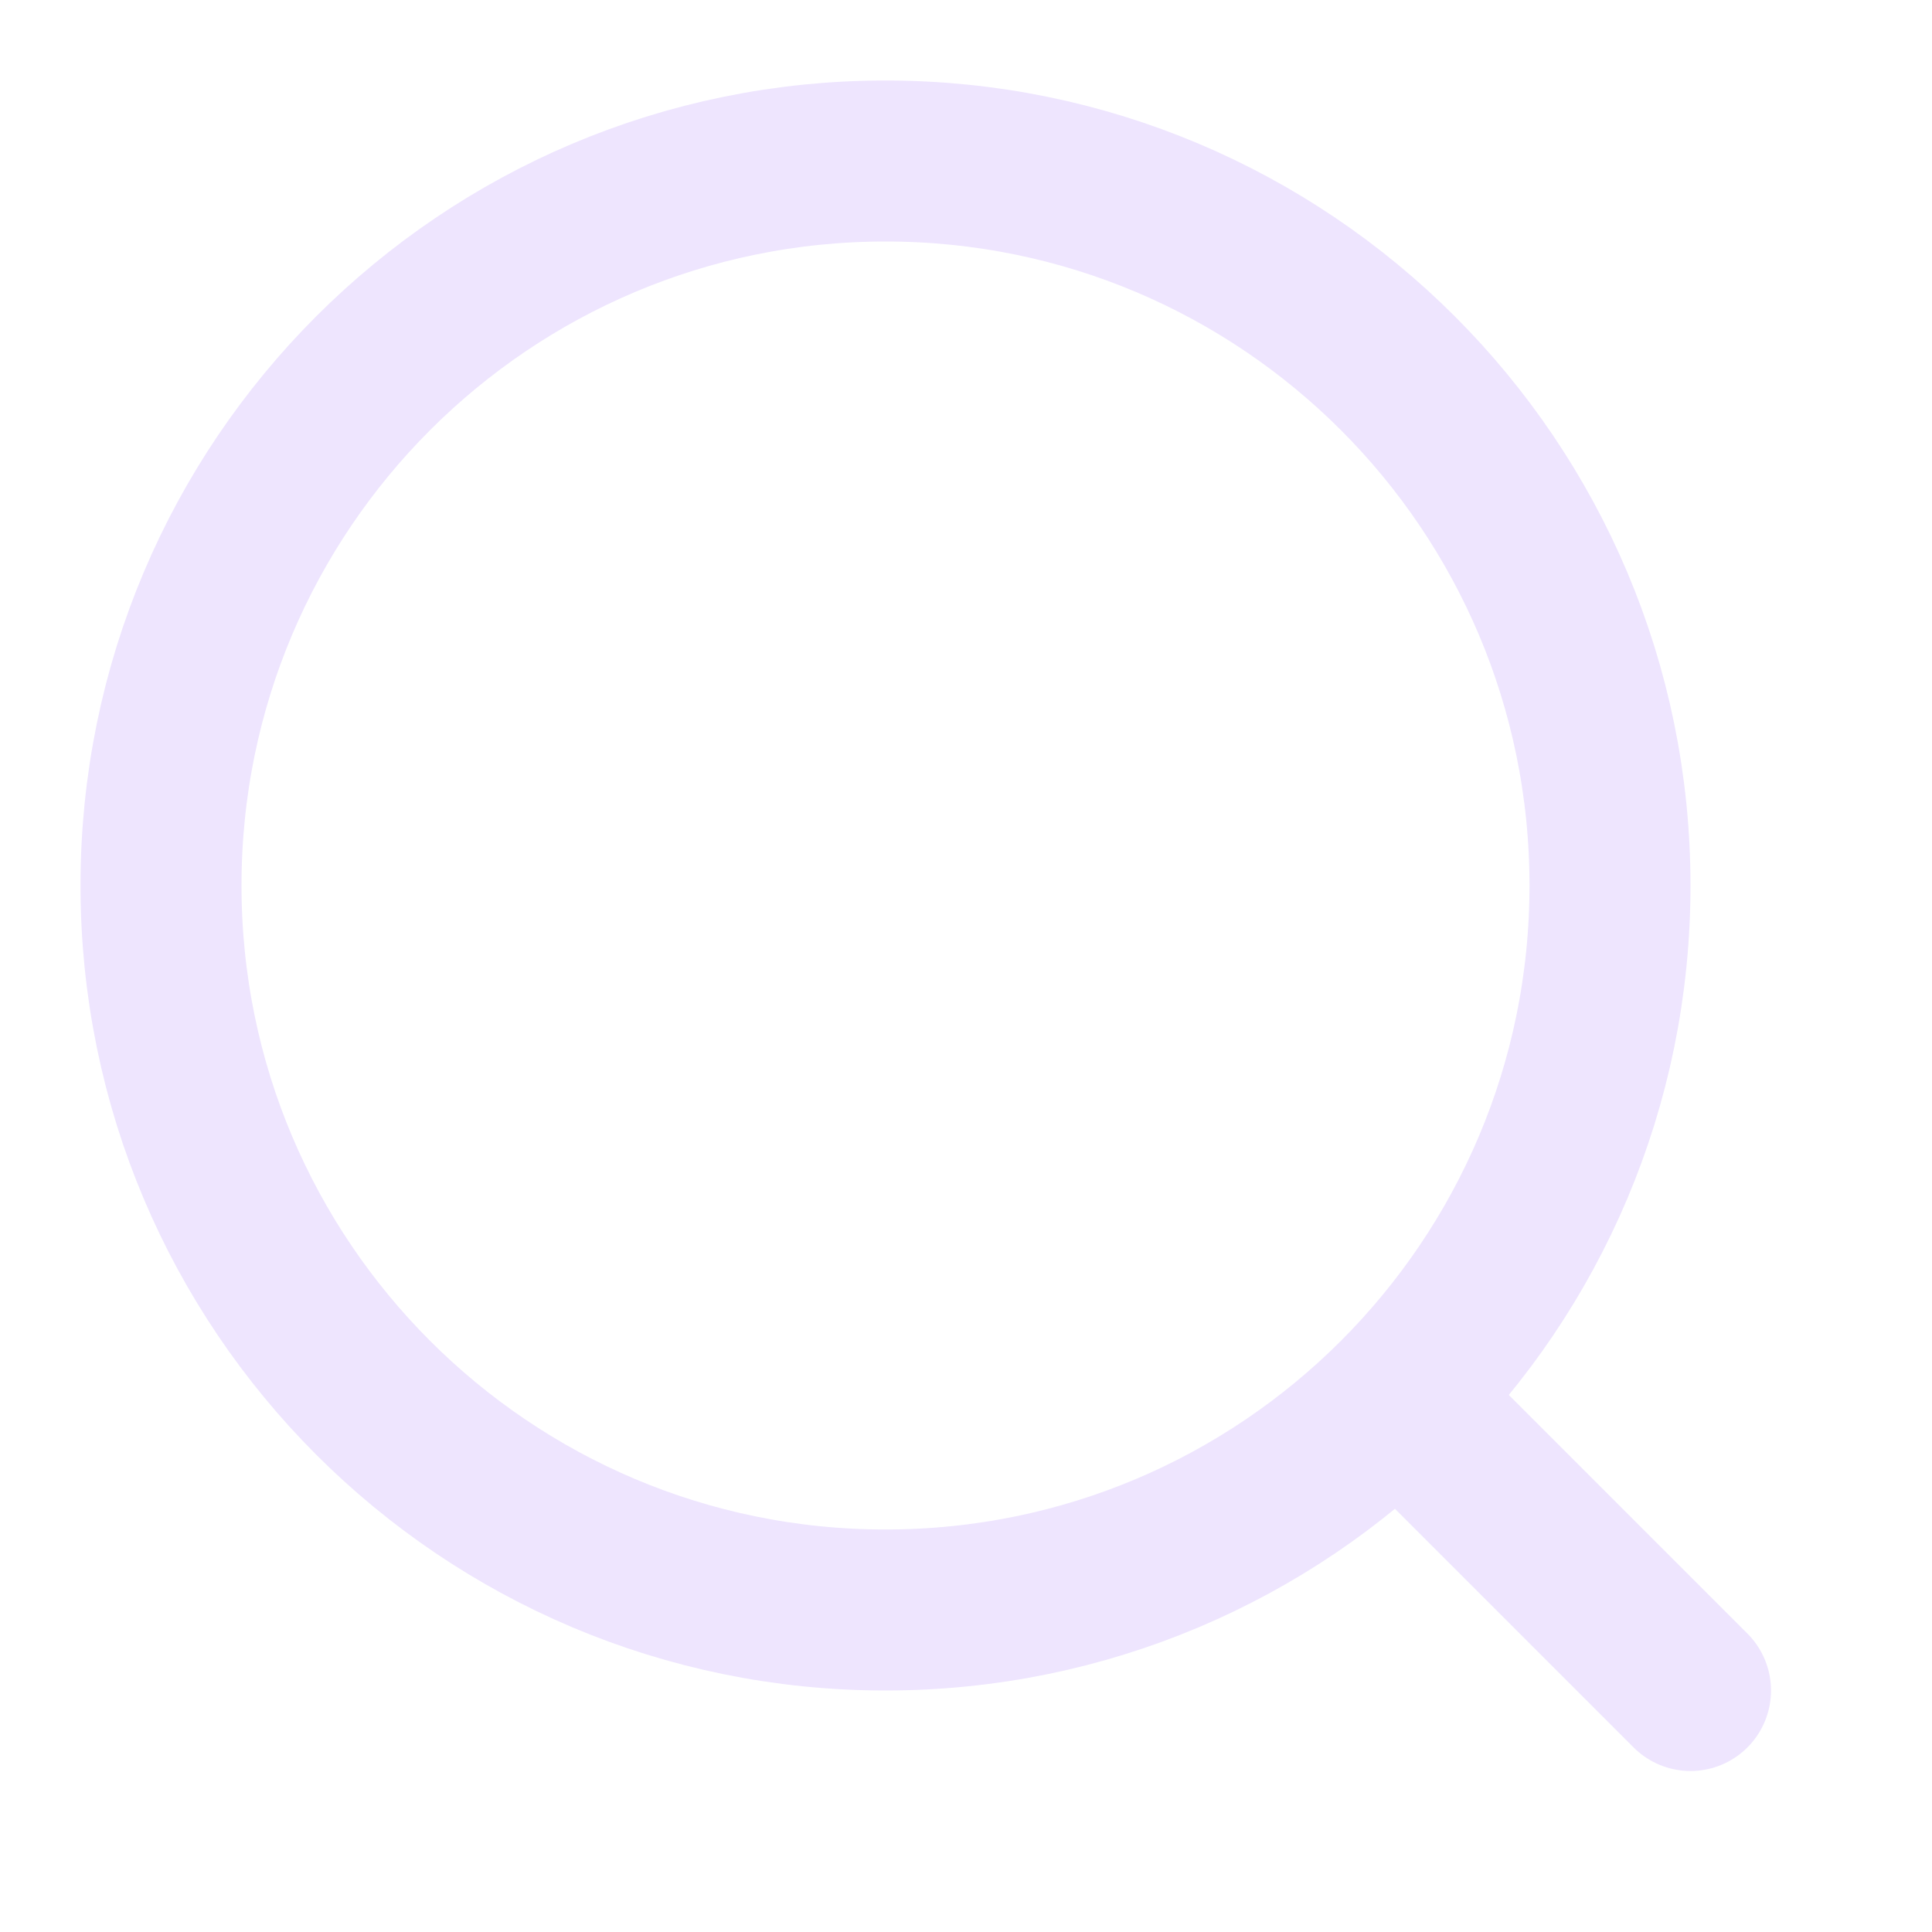 <svg width="24" height="24" viewBox="0 0 24 24" fill="none" xmlns="http://www.w3.org/2000/svg">
<path d="M11 20C15.971 20 20 15.971 20 11C20 6.029 15.971 2 11 2C6.029 2 2 6.029 2 11C2 15.971 6.029 20 11 20Z" stroke="#EEE5FE" stroke-width="2" stroke-linecap="round" stroke-linejoin="round"/>
<path d="M21 21L18 18" stroke="#EEE5FE" stroke-width="2" stroke-linecap="round" stroke-linejoin="round"/>
</svg>
